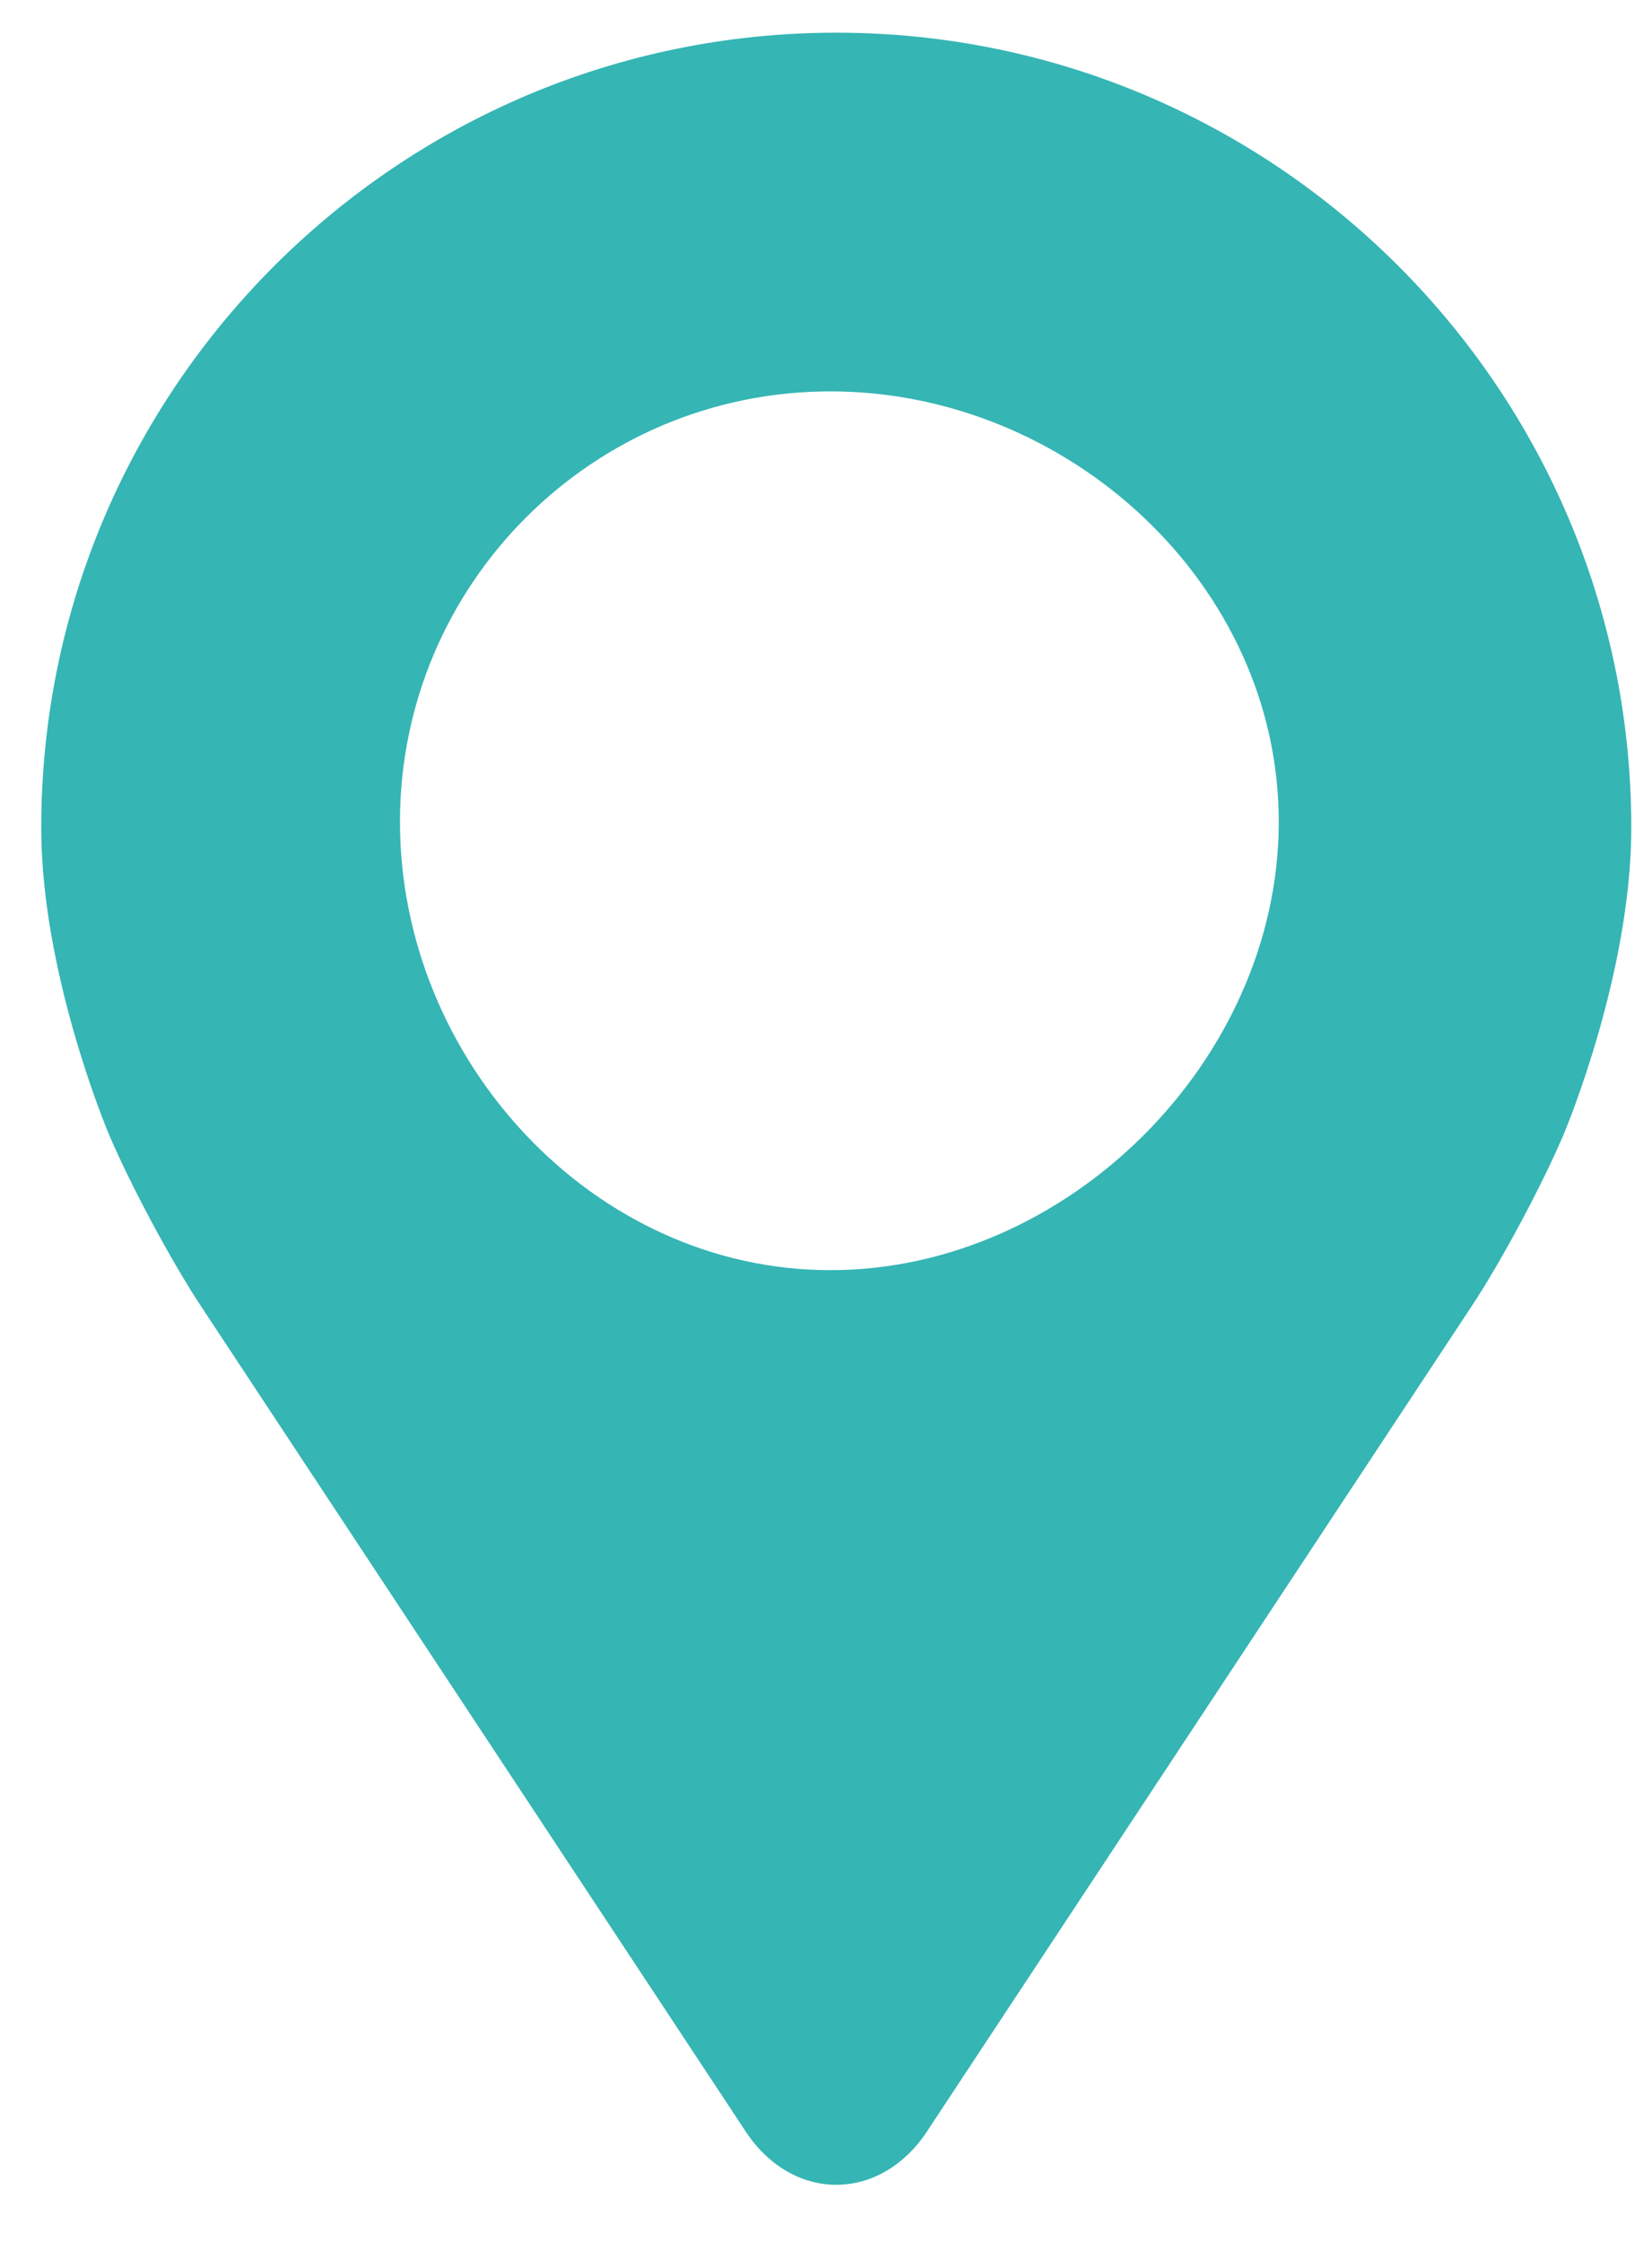 <svg width="28" height="38" viewBox="0 0 28 38" fill="none" xmlns="http://www.w3.org/2000/svg">
<path fill-rule="evenodd" clip-rule="evenodd" d="M0.699 14.029C0.699 6.599 6.744 0.554 14.174 0.554C21.605 0.554 27.649 6.599 27.649 14.029C27.649 16.476 26.553 19.107 26.507 19.217C26.153 20.058 25.455 21.365 24.95 22.13L15.71 36.13C15.332 36.703 14.772 37.032 14.174 37.032C13.577 37.032 13.017 36.703 12.639 36.129L3.4 22.13C2.896 21.365 2.197 20.058 1.842 19.217L1.841 19.215C1.783 19.074 0.699 16.461 0.699 14.029ZM21.674 13.93C21.674 17.959 18.104 21.529 14.075 21.529C10.045 21.529 6.779 17.959 6.779 13.93C6.779 9.9 10.045 6.634 14.075 6.634C18.104 6.634 21.674 9.9 21.674 13.93Z" fill="#35B5B4"/>
</svg>
